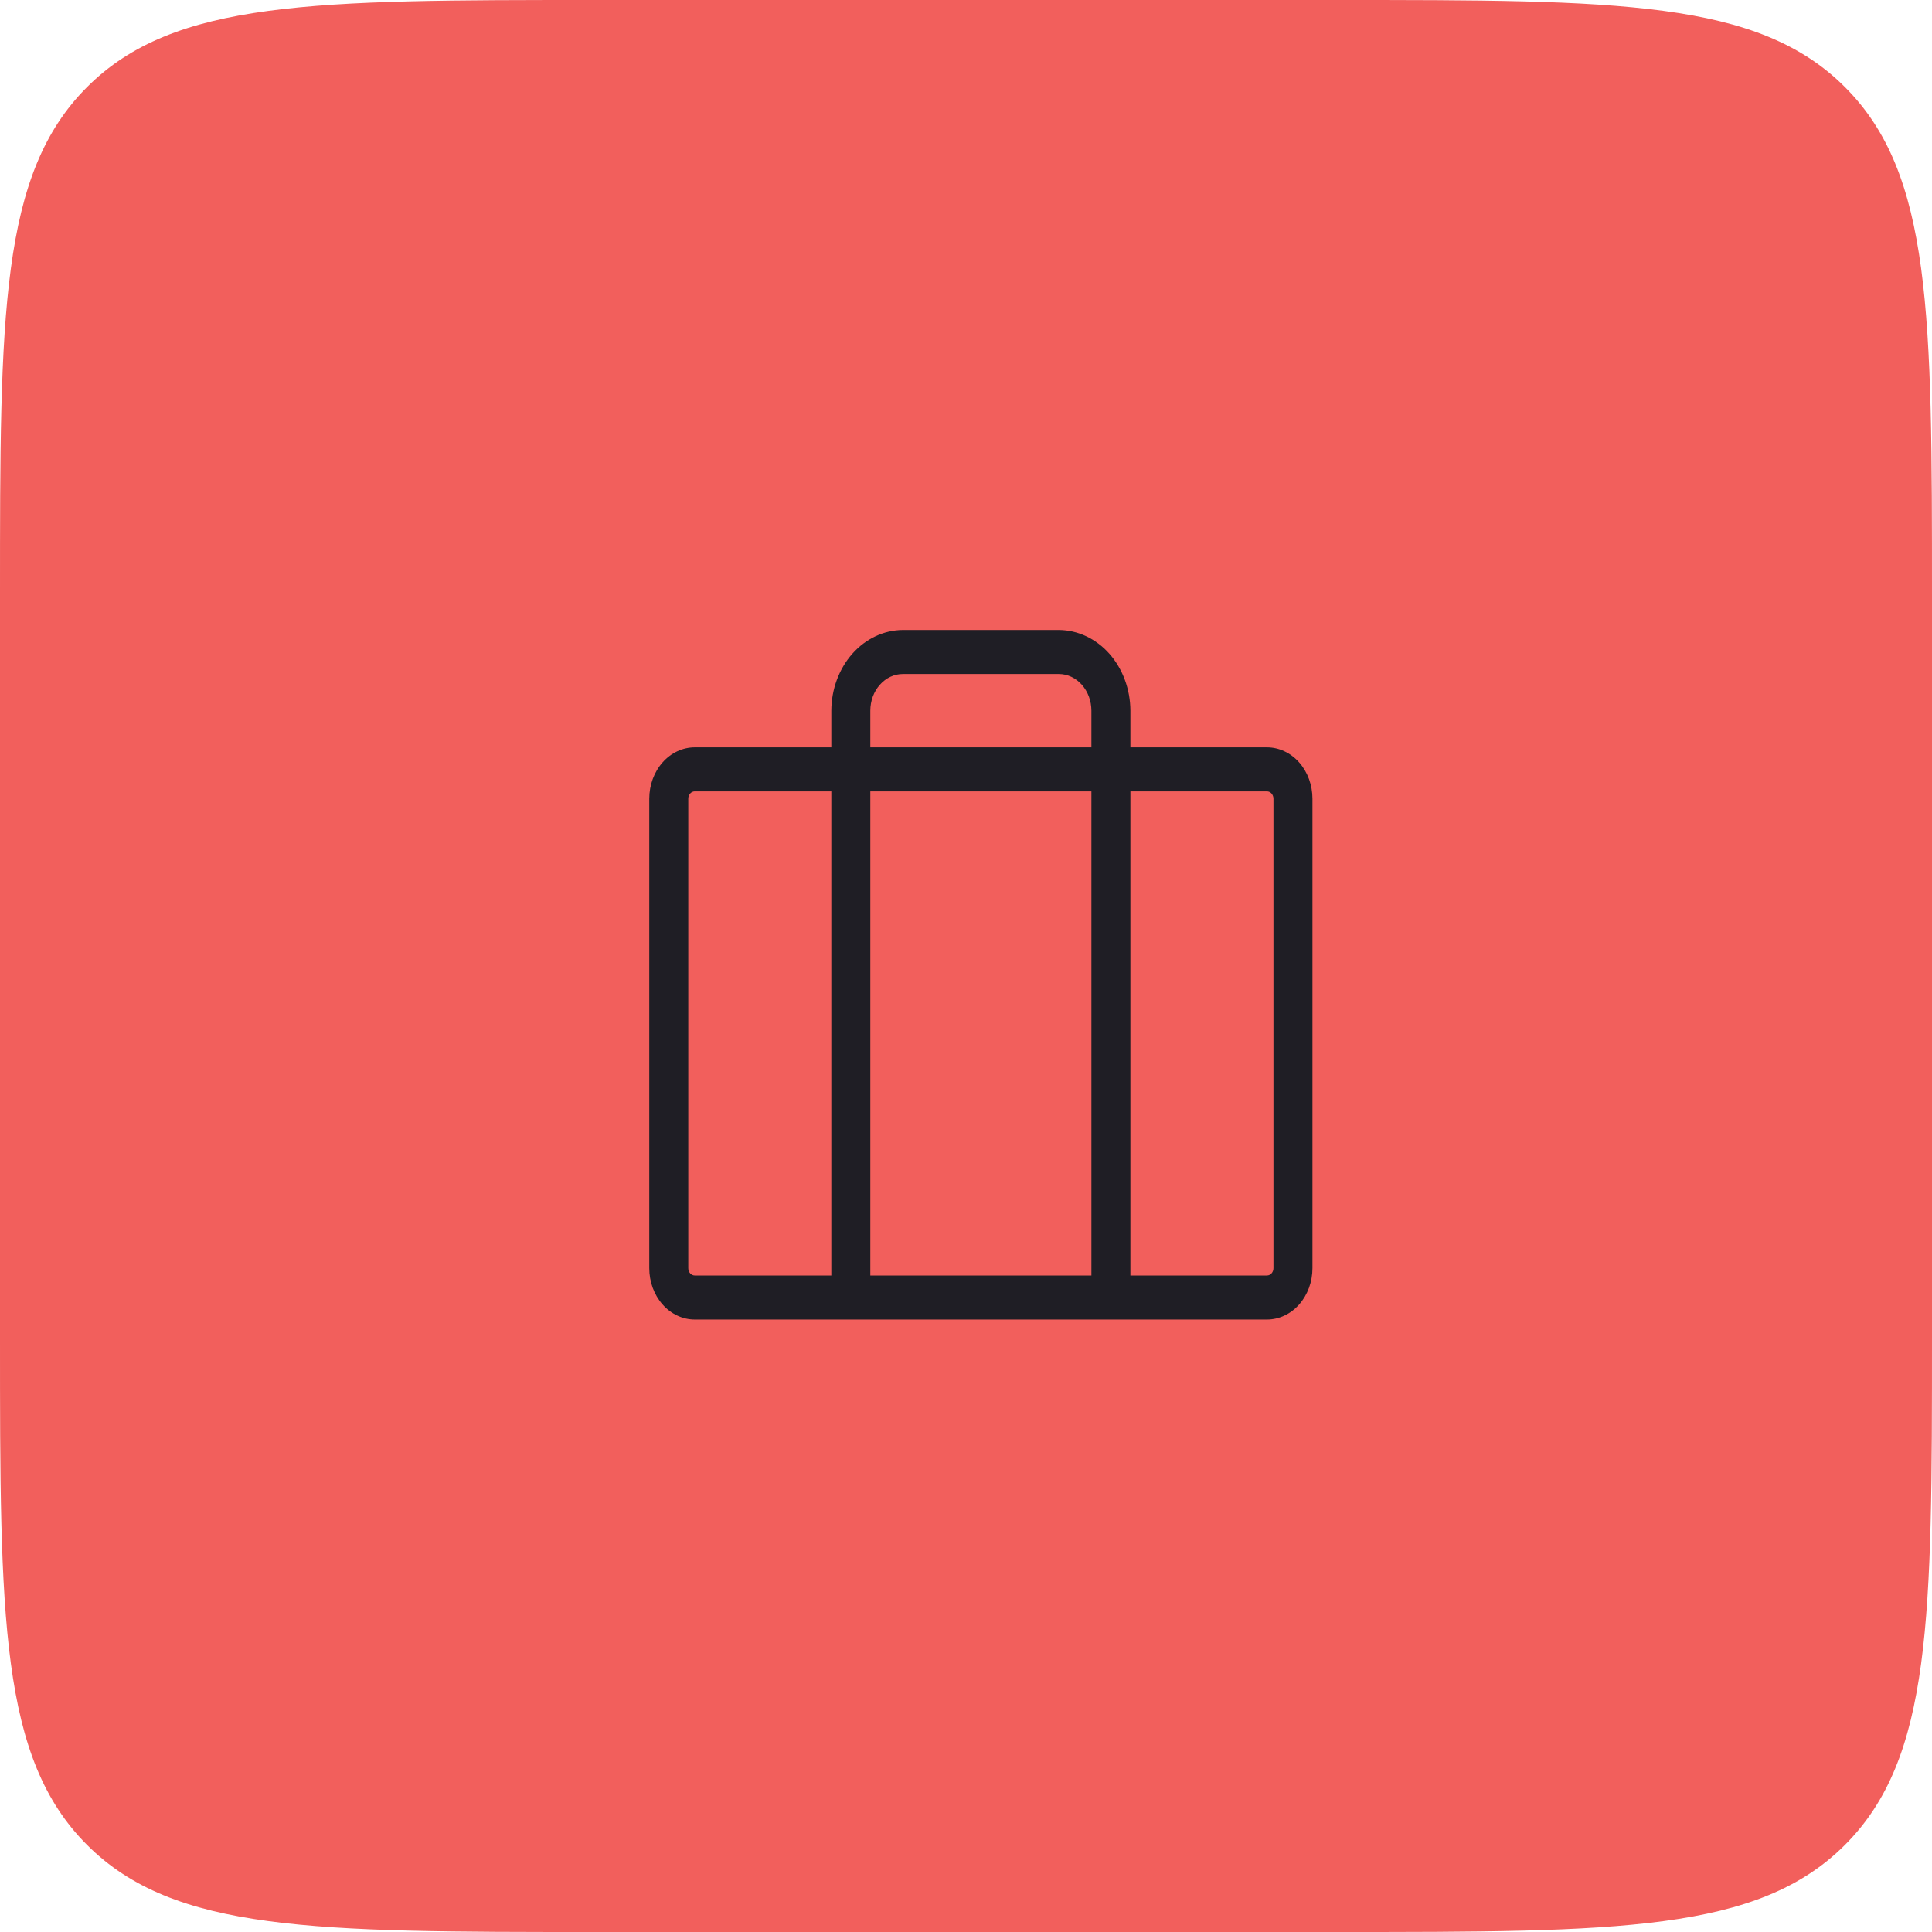 <svg width="65" height="65" viewBox="0 0 65 65" fill="none" xmlns="http://www.w3.org/2000/svg">
<path d="M0 20C0 10.572 0 5.858 2.929 2.929C5.858 0 10.572 0 20 0H45C54.428 0 59.142 0 62.071 2.929C65 5.858 65 10.572 65 20V45C65 54.428 65 59.142 62.071 62.071C59.142 65 54.428 65 45 65H20C10.572 65 5.858 65 2.929 62.071C0 59.142 0 54.428 0 45V20Z" fill="#F25F5C"/>
<path d="M42.625 25.144H38.031V23.91C38.028 23.191 37.774 22.503 37.323 21.994C36.873 21.486 36.262 21.199 35.625 21.195H30.375C29.738 21.199 29.127 21.486 28.677 21.994C28.226 22.503 27.972 23.191 27.969 23.91V25.144H23.375C22.969 25.144 22.579 25.326 22.292 25.65C22.005 25.974 21.844 26.414 21.844 26.872V42.667C21.844 43.125 22.005 43.564 22.292 43.888C22.579 44.212 22.969 44.394 23.375 44.394H42.625C43.031 44.394 43.421 44.212 43.708 43.888C43.995 43.564 44.156 43.125 44.156 42.667V26.872C44.156 26.414 43.995 25.974 43.708 25.65C43.421 25.326 43.031 25.144 42.625 25.144ZM29.281 23.91C29.281 23.583 29.396 23.269 29.602 23.038C29.807 22.806 30.085 22.676 30.375 22.676H35.625C35.915 22.676 36.193 22.806 36.398 23.038C36.603 23.269 36.719 23.583 36.719 23.91V25.144H29.281V23.91ZM36.719 26.625V42.913H29.281V26.625H36.719ZM23.156 42.667V26.872C23.156 26.806 23.179 26.744 23.22 26.697C23.261 26.651 23.317 26.625 23.375 26.625H27.969V42.913H23.375C23.317 42.913 23.261 42.887 23.22 42.841C23.179 42.795 23.156 42.732 23.156 42.667ZM42.844 42.667C42.844 42.732 42.821 42.795 42.78 42.841C42.739 42.887 42.683 42.913 42.625 42.913H38.031V26.625H42.625C42.683 26.625 42.739 26.651 42.78 26.697C42.821 26.744 42.844 26.806 42.844 26.872V42.667Z" fill="#1F1E25"/>
</svg>
